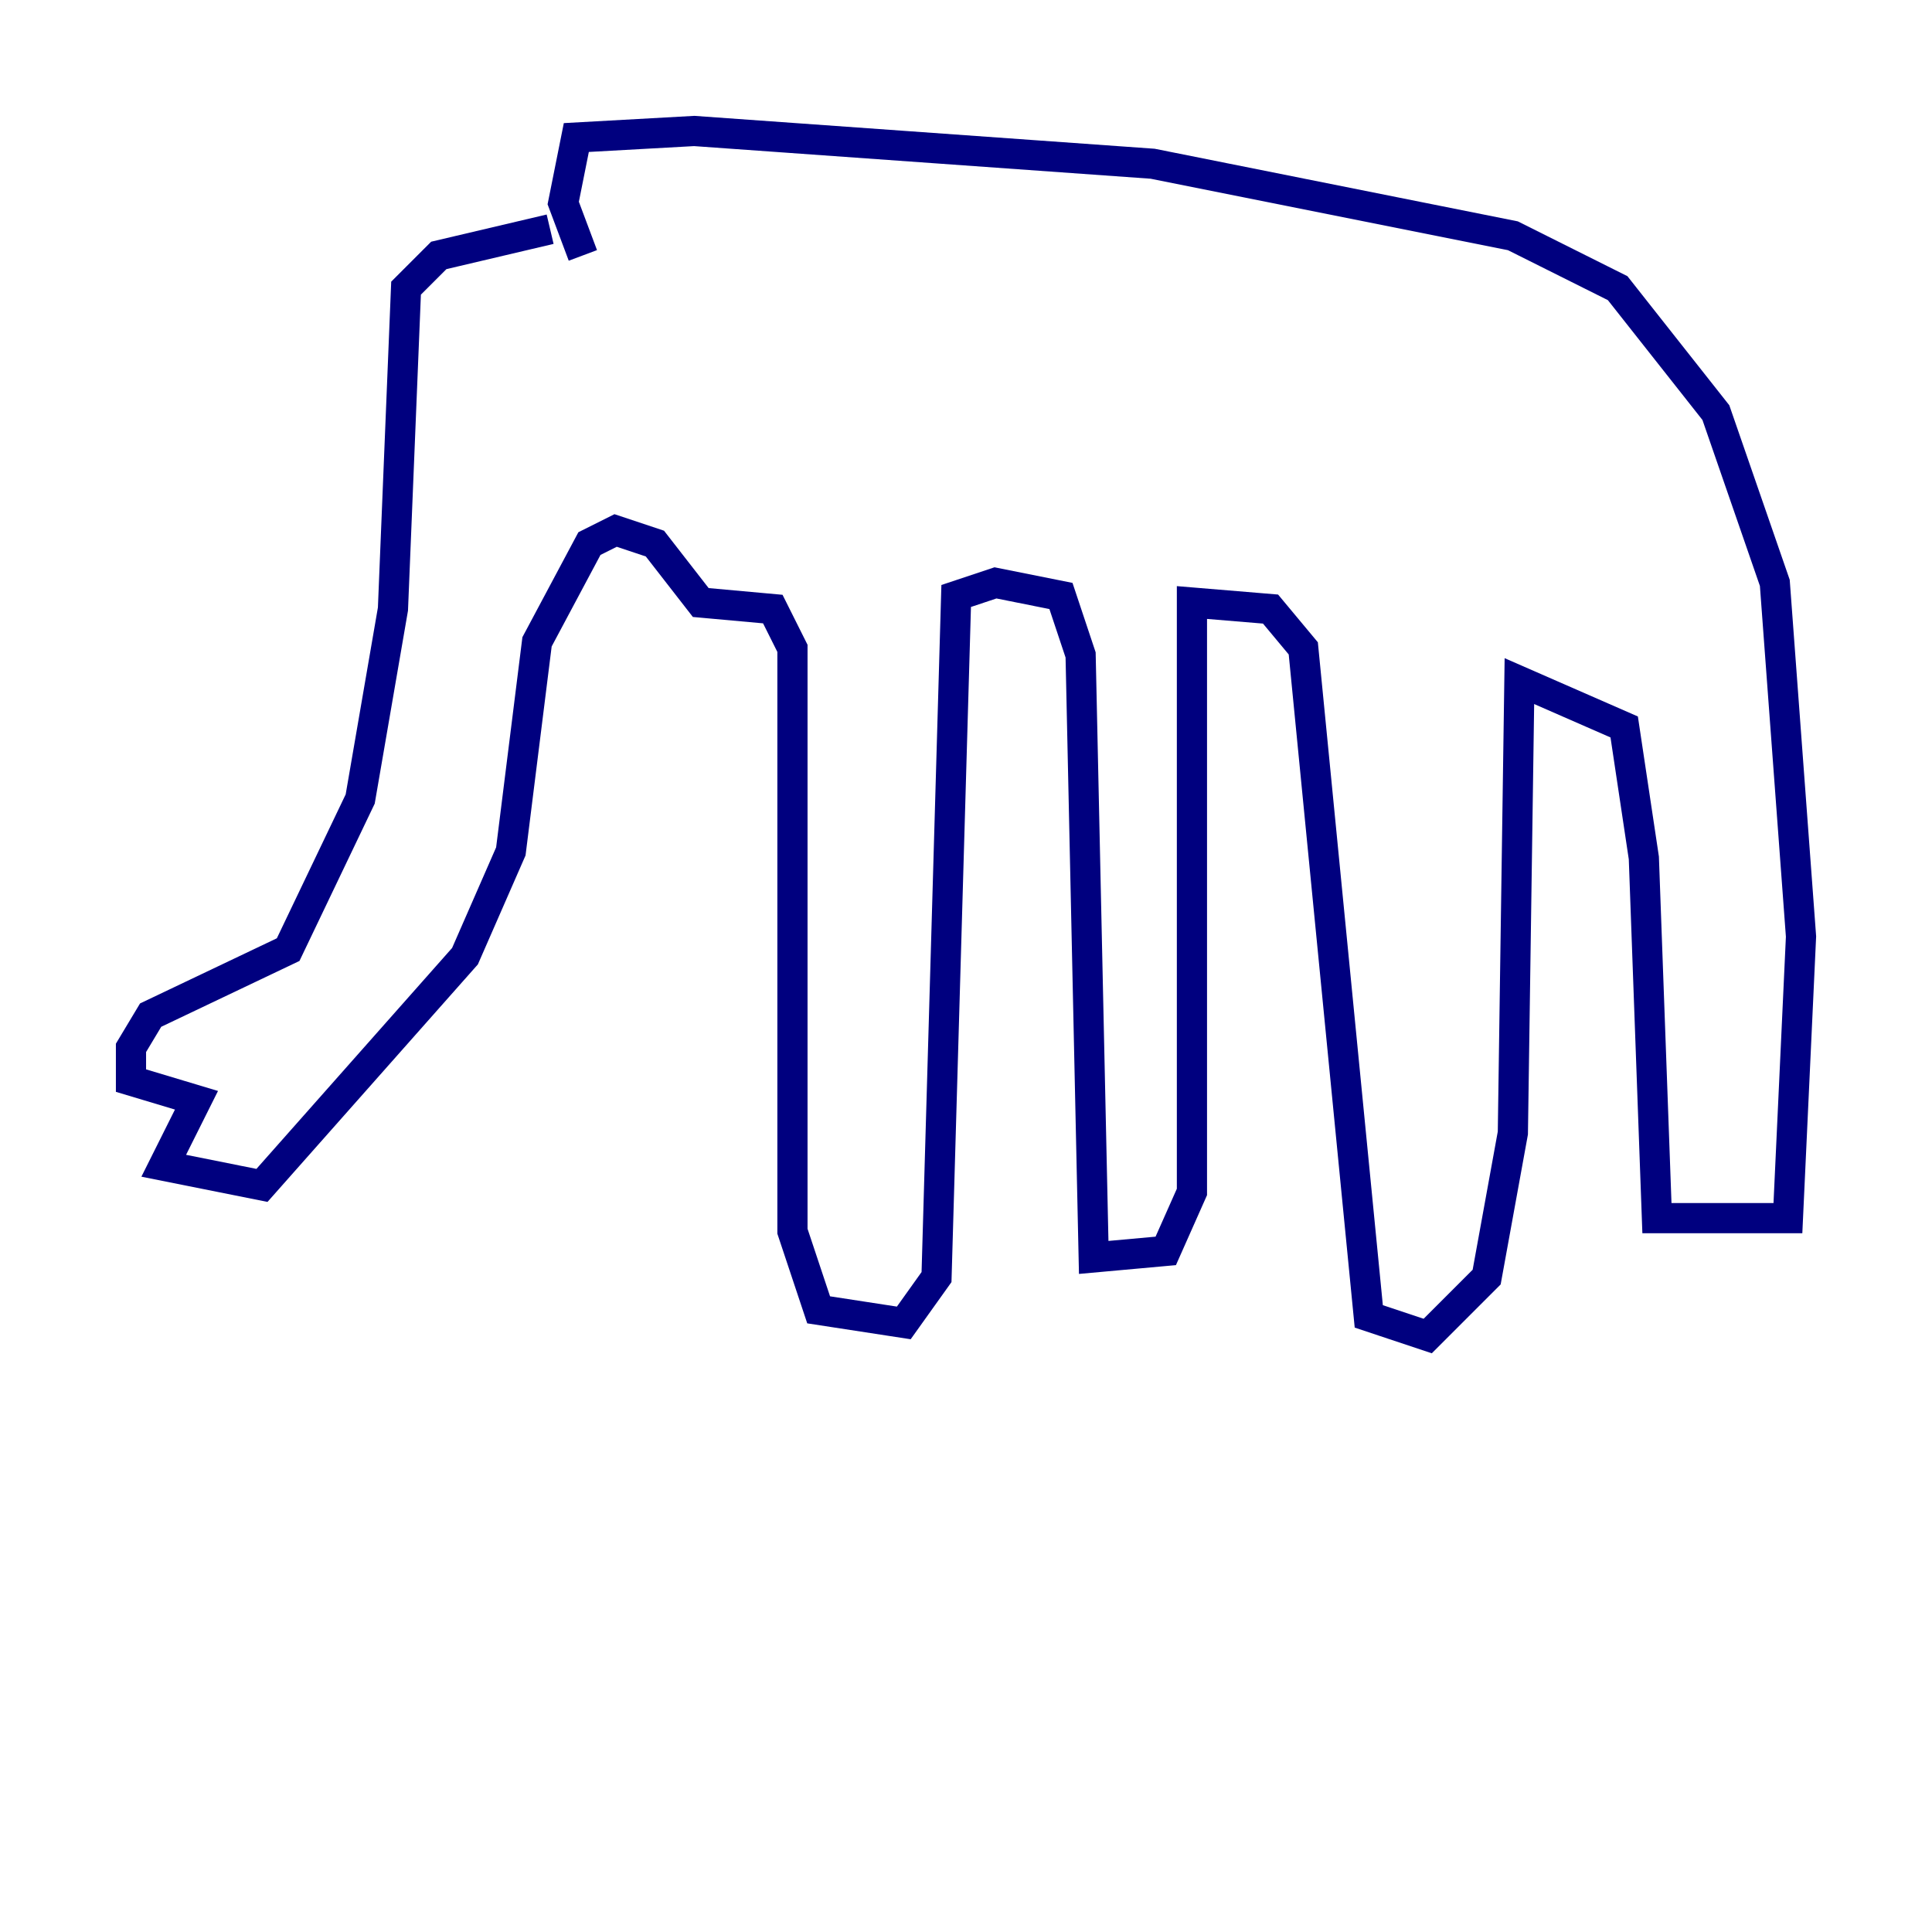 <?xml version="1.0" encoding="utf-8" ?>
<svg baseProfile="tiny" height="128" version="1.2" viewBox="0,0,128,128" width="128" xmlns="http://www.w3.org/2000/svg" xmlns:ev="http://www.w3.org/2001/xml-events" xmlns:xlink="http://www.w3.org/1999/xlink"><defs /><polyline fill="none" points="36.447,15.186 29.071,16.922 26.902,19.091 26.034,40.352 23.864,52.936 19.091,62.915 9.98,67.254 8.678,69.424 8.678,71.593 13.017,72.895 10.848,77.234 17.356,78.536 30.807,63.349 33.844,56.407 35.58,42.522 39.051,36.014 40.786,35.146 43.39,36.014 46.427,39.919 51.2,40.352 52.502,42.956 52.502,81.573 54.237,86.78 59.878,87.647 62.047,84.61 63.349,39.485 65.953,38.617 70.291,39.485 71.593,43.39 72.461,83.308 77.234,82.875 78.969,78.969 78.969,39.919 84.176,40.352 86.346,42.956 90.685,87.214 94.59,88.515 98.495,84.61 100.231,75.064 100.664,45.125 107.607,48.163 108.909,56.841 109.776,80.705 118.454,80.705 119.322,62.047 117.586,38.617 113.681,27.336 107.173,19.091 100.231,15.62 76.366,10.848 45.993,8.678 38.183,9.112 37.315,13.451 38.617,16.922" stroke="#00007f" stroke-width="2" /><polyline fill="none" points="35.58,24.298 35.58,24.298" stroke="#7f0000" stroke-width="2" /></svg>